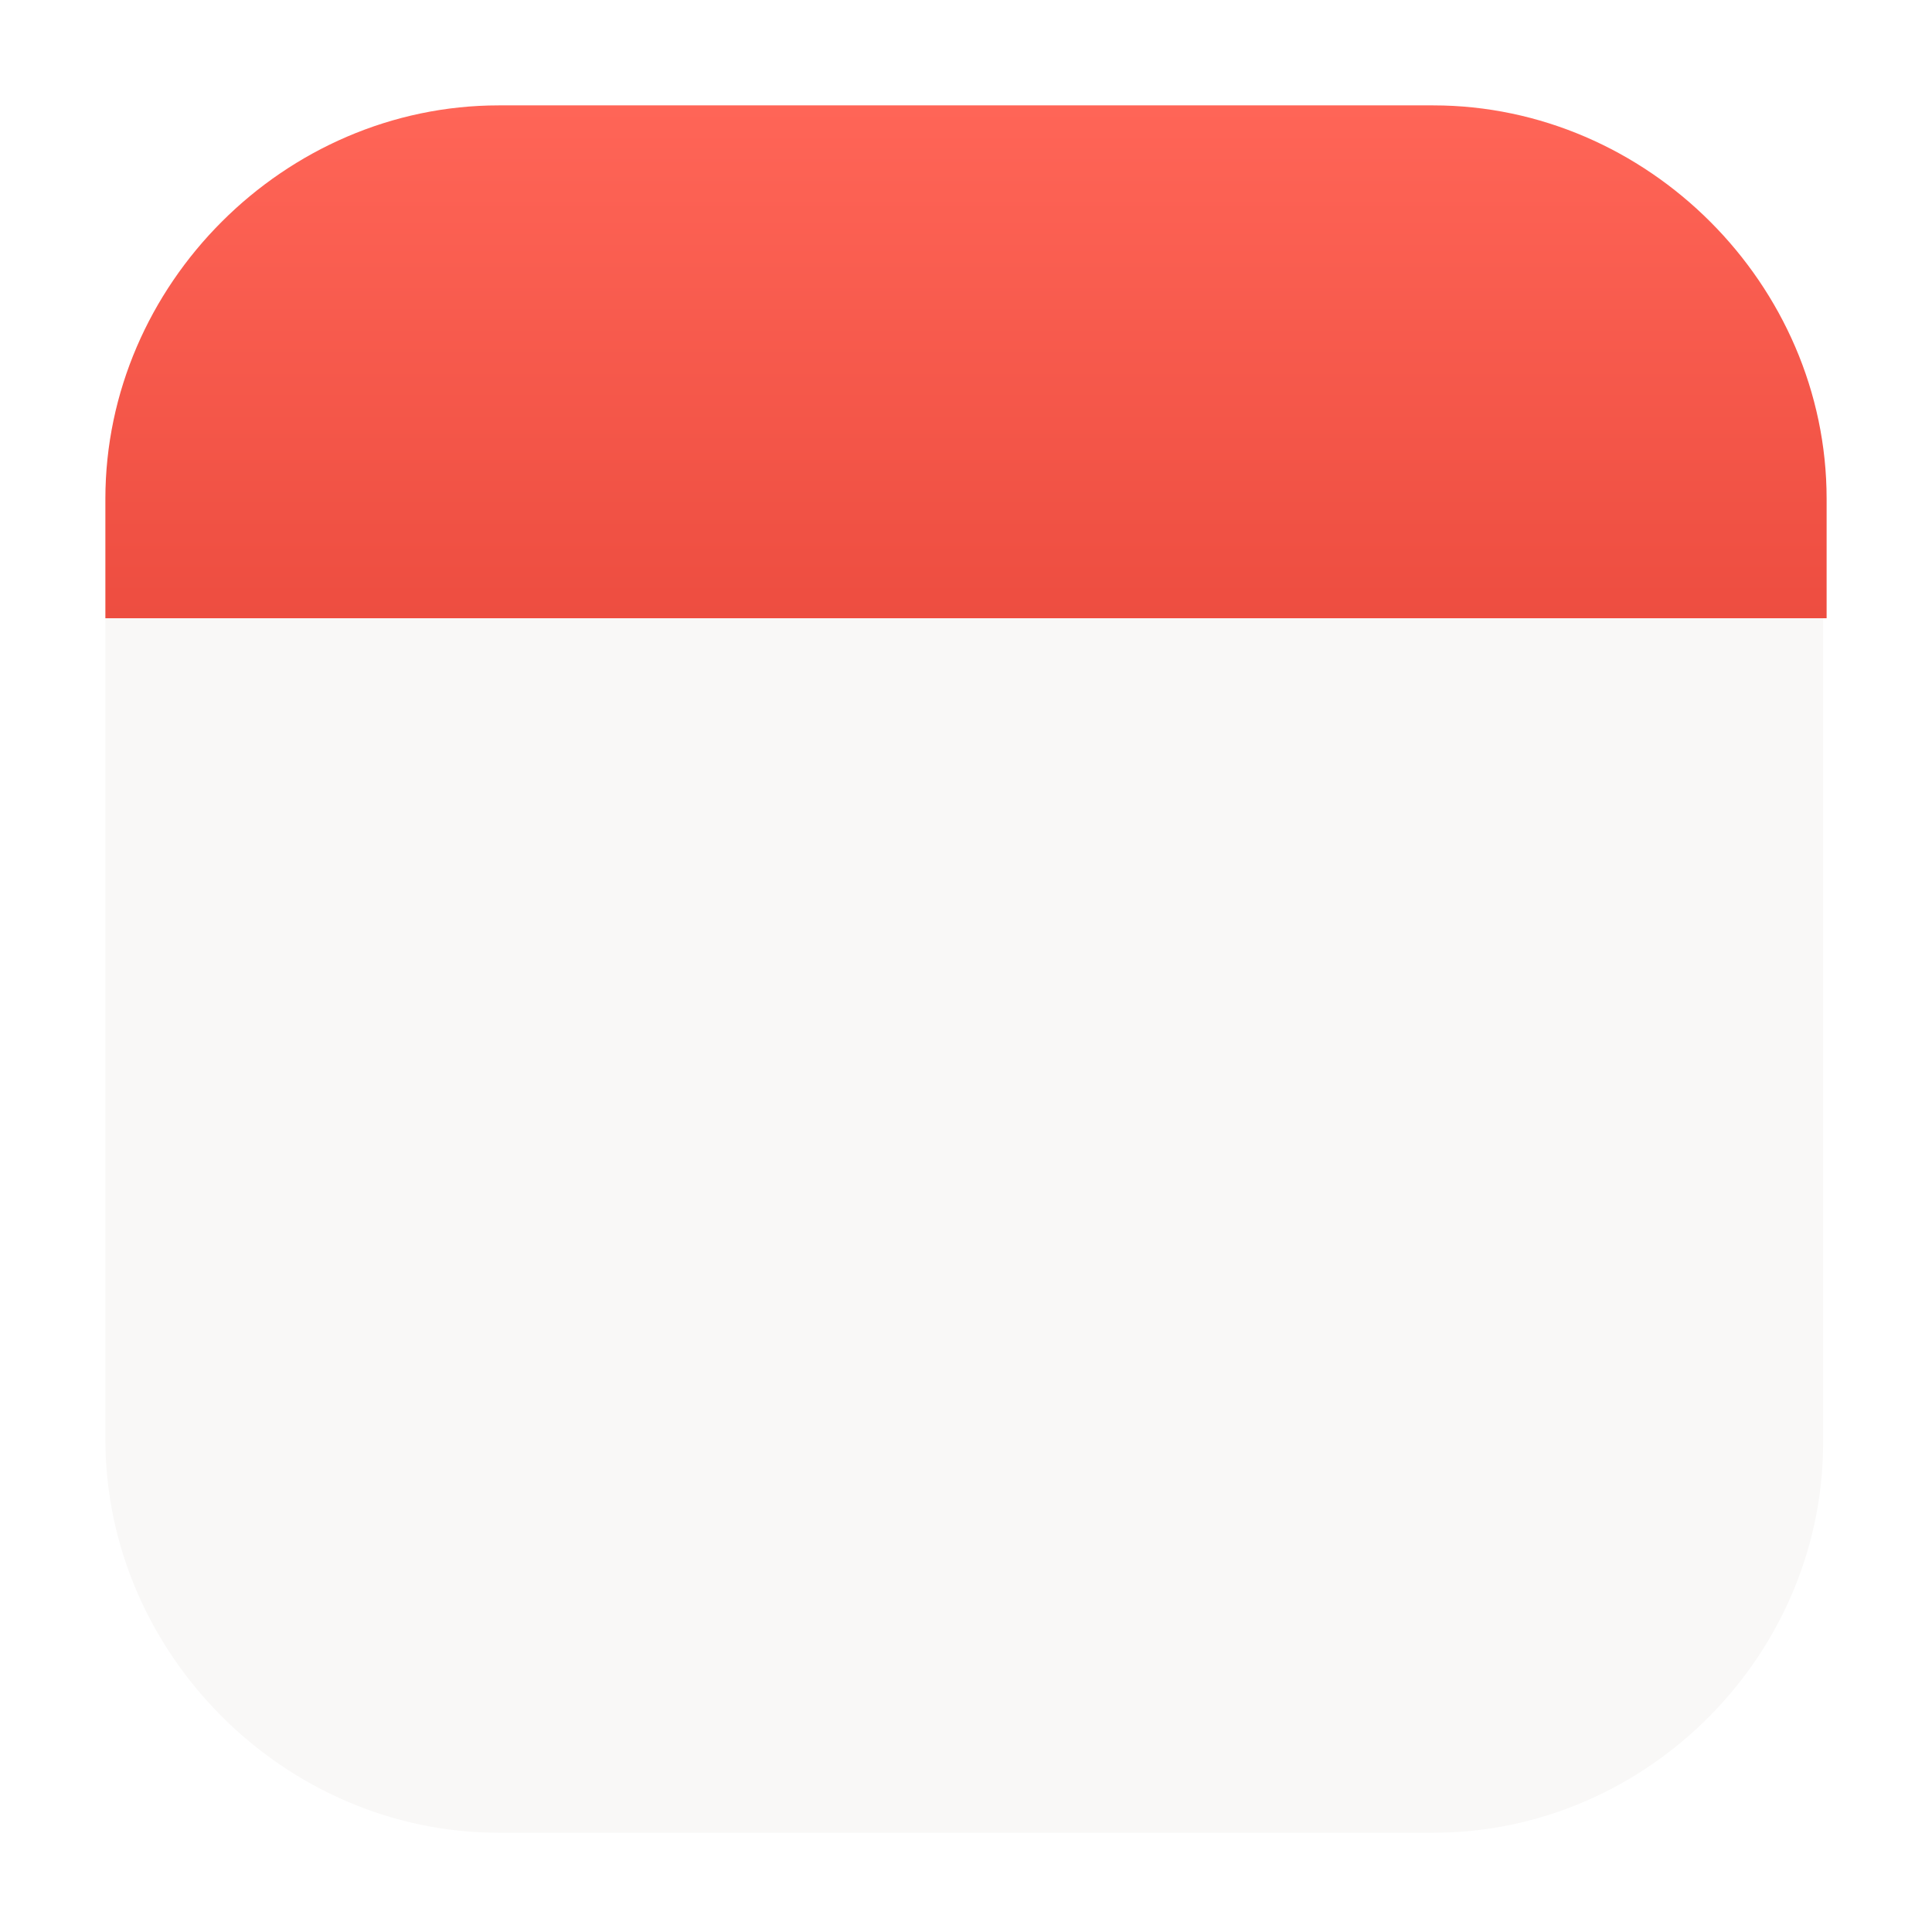 
<svg xmlns="http://www.w3.org/2000/svg" viewBox="0 0 55 55">
	<style type="text/css">
		.st0{fill:#F9F8F7;filter:url(#calendar-dropshadow);}
		.st1{fill:url(#SVGID_1_);}
	</style>
	<linearGradient id="SVGID_1_" gradientUnits="userSpaceOnUse" x1="27.5" y1="52.993" x2="27.5" y2="38.335" gradientTransform="matrix(1 0 0 -1 0 56)">
		<stop  offset="0" style="stop-color:#FF6557"/>
		<stop  offset="1" style="stop-color:#ED4D40"/>
	</linearGradient>
	<filter filterUnits="objectBoundingBox" id="calendar-dropshadow">
		<feOffset dx="0" dy=".175" in="SourceAlpha" result="defappShadowOffsetOuter1"></feOffset>
		<feGaussianBlur stdDeviation=".5" in="defappShadowOffsetOuter1" result="defappShadowBlurOuter1"></feGaussianBlur>
		<feColorMatrix values="0 0 0 0 0   0 0 0 0 0   0 0 0 0 0  0 0 0 0.35 0" type="matrix" in="defappShadowBlurOuter1" result="defappShadowMatrixOuter1"></feColorMatrix>
		<feMerge>
			<feMergeNode in="defappShadowMatrixOuter1"/>
			<feMergeNode in="SourceGraphic"/>
		</feMerge>
	</filter>
	<path class="st0" d="M40.8,52H14.2C8.1,52,3,46.9,3,40.8V14.2C3,8.1,8.1,3,14.2,3h26.5c6.1,0,11.2,5.1,11.2,11.2v26.5 C52,46.9,46.9,52,40.8,52z"/>
	<path class="st1" d="M52,17.6v-3.4C52,8.1,46.9,3,40.8,3H14.2C8.1,3,3,8.1,3,14.2v3.4H52z"/>
</svg>
